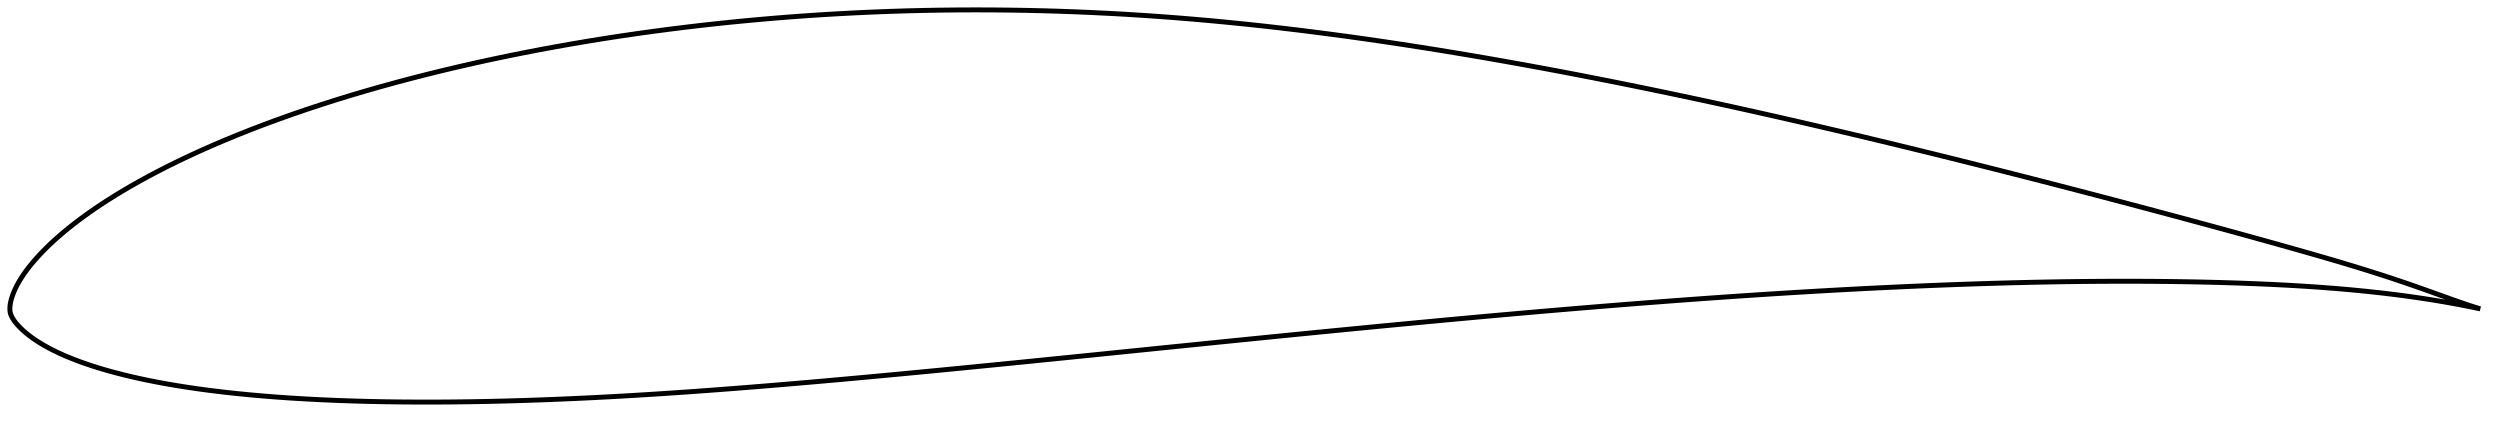 <?xml version="1.0" encoding="utf-8" ?>
<svg baseProfile="full" height="170.76" version="1.1" width="1011.992" xmlns="http://www.w3.org/2000/svg" xmlns:ev="http://www.w3.org/2001/xml-events" xmlns:xlink="http://www.w3.org/1999/xlink"><defs /><polygon fill="none" points="1003.992,125.026 1000.25,123.838 995.745,122.314 991.003,120.64 986.026,118.856 980.849,117.003 975.498,115.123 969.974,113.245 964.268,111.371 958.375,109.499 952.295,107.627 946.032,105.752 939.595,103.871 932.999,101.978 926.265,100.071 919.416,98.151 912.476,96.224 905.464,94.293 898.394,92.359 891.278,90.425 884.125,88.493 876.941,86.564 869.736,84.639 862.513,82.721 855.279,80.811 848.037,78.909 840.789,77.018 833.538,75.137 826.285,73.267 819.029,71.409 811.772,69.563 804.514,67.729 797.256,65.908 789.999,64.1 782.743,62.306 775.492,60.526 768.244,58.761 761.001,57.012 753.764,55.28 746.532,53.566 739.307,51.869 732.087,50.191 724.874,48.532 717.666,46.893 710.464,45.274 703.266,43.675 696.072,42.098 688.883,40.543 681.696,39.009 674.514,37.498 667.336,36.009 660.162,34.544 652.994,33.103 645.833,31.686 638.68,30.295 631.535,28.931 624.399,27.594 617.271,26.285 610.152,25.005 603.04,23.755 595.937,22.534 588.842,21.345 581.756,20.187 574.679,19.062 567.612,17.969 560.556,16.911 553.513,15.887 546.484,14.9 539.47,13.951 532.47,13.041 525.485,12.17 518.514,11.34 511.557,10.552 504.613,9.806 497.681,9.103 490.76,8.444 483.849,7.829 476.945,7.26 470.049,6.735 463.156,6.257 456.268,5.824 449.381,5.437 442.496,5.097 435.612,4.801 428.728,4.552 421.847,4.349 414.967,4.192 408.089,4.082 401.214,4.018 394.342,4.0 387.474,4.029 380.61,4.105 373.749,4.228 366.892,4.398 360.04,4.615 353.192,4.879 346.348,5.191 339.509,5.55 332.676,5.956 325.849,6.41 319.028,6.911 312.214,7.46 305.408,8.057 298.61,8.702 291.823,9.394 285.045,10.133 278.28,10.921 271.527,11.757 264.788,12.641 258.065,13.573 251.358,14.554 244.668,15.583 237.997,16.661 231.346,17.788 224.718,18.963 218.113,20.188 211.533,21.462 204.981,22.785 198.459,24.157 191.97,25.579 185.517,27.05 179.104,28.569 172.733,30.138 166.41,31.754 160.138,33.419 153.923,35.132 147.769,36.892 141.682,38.698 135.666,40.55 129.73,42.445 123.88,44.382 118.125,46.358 112.474,48.371 106.935,50.415 101.521,52.487 96.241,54.582 91.108,56.695 86.131,58.818 81.322,60.944 76.688,63.068 72.239,65.182 67.982,67.278 63.923,69.35 60.062,71.39 56.399,73.393 52.933,75.356 49.662,77.275 46.581,79.147 43.681,80.968 40.956,82.739 38.396,84.458 35.993,86.127 33.738,87.747 31.622,89.318 29.636,90.843 27.772,92.323 26.022,93.759 24.375,95.154 22.828,96.511 21.372,97.83 20.002,99.115 18.713,100.367 17.5,101.588 16.357,102.779 15.28,103.943 14.265,105.079 13.308,106.191 12.406,107.278 11.559,108.343 10.764,109.388 10.021,110.412 9.326,111.418 8.677,112.407 8.074,113.379 7.513,114.336 6.994,115.278 6.514,116.206 6.074,117.122 5.674,118.025 5.316,118.918 4.997,119.8 4.718,120.671 4.477,121.531 4.278,122.381 4.129,123.221 4.034,124.05 4.0,124.867 4.018,125.68 4.126,126.496 4.355,127.302 4.7,128.082 5.115,128.848 5.593,129.6 6.127,130.339 6.714,131.067 7.346,131.786 8.022,132.5 8.741,133.211 9.503,133.917 10.309,134.621 11.159,135.321 12.057,136.02 13.003,136.717 13.999,137.412 15.047,138.107 16.149,138.801 17.307,139.497 18.522,140.195 19.799,140.893 21.141,141.593 22.553,142.295 24.04,142.998 25.606,143.703 27.256,144.41 28.996,145.121 30.831,145.835 32.767,146.554 34.812,147.278 36.976,148.005 39.266,148.737 41.694,149.471 44.268,150.208 47,150.947 49.898,151.688 52.974,152.43 56.24,153.171 59.704,153.908 63.378,154.638 67.266,155.357 71.374,156.062 75.705,156.75 80.263,157.416 85.046,158.057 90.051,158.668 95.268,159.244 100.688,159.783 106.298,160.282 112.086,160.739 118.037,161.151 124.137,161.516 130.368,161.834 136.716,162.105 143.17,162.329 149.716,162.506 156.344,162.637 163.045,162.721 169.81,162.76 176.632,162.756 183.508,162.71 190.431,162.623 197.397,162.496 204.401,162.33 211.438,162.128 218.503,161.89 225.595,161.618 232.71,161.312 239.846,160.973 247.003,160.602 254.183,160.2 261.386,159.766 268.615,159.304 275.871,158.814 283.155,158.299 290.466,157.759 297.803,157.196 305.164,156.614 312.547,156.011 319.951,155.391 327.373,154.754 334.811,154.102 342.266,153.434 349.736,152.754 357.221,152.061 364.72,151.357 372.233,150.642 379.76,149.918 387.301,149.185 394.854,148.445 402.419,147.697 409.997,146.944 417.585,146.185 425.183,145.422 432.791,144.655 440.405,143.884 448.024,143.112 455.647,142.337 463.271,141.562 470.894,140.787 478.514,140.012 486.129,139.24 493.739,138.469 501.343,137.702 508.941,136.938 516.533,136.178 524.12,135.423 531.701,134.672 539.277,133.927 546.847,133.188 554.412,132.455 561.971,131.728 569.524,131.009 577.069,130.296 584.606,129.592 592.136,128.896 599.657,128.21 607.171,127.533 614.677,126.867 622.175,126.211 629.667,125.567 637.152,124.934 644.632,124.313 652.107,123.704 659.575,123.109 667.038,122.526 674.493,121.956 681.942,121.401 689.381,120.86 696.812,120.334 704.233,119.824 711.644,119.331 719.045,118.855 726.436,118.396 733.819,117.956 741.193,117.535 748.56,117.133 755.918,116.751 763.268,116.39 770.609,116.049 777.939,115.729 785.257,115.43 792.562,115.154 799.85,114.902 807.12,114.674 814.372,114.472 821.605,114.297 828.817,114.149 836.009,114.03 843.179,113.94 850.328,113.88 857.453,113.852 864.551,113.855 871.619,113.89 878.655,113.959 885.652,114.062 892.605,114.202 899.507,114.378 906.347,114.593 913.117,114.848 919.807,115.143 926.405,115.481 932.903,115.866 939.293,116.3 945.568,116.783 951.724,117.319 957.752,117.906 963.643,118.545 969.387,119.234 974.975,119.971 980.394,120.752 985.633,121.573 990.68,122.43 995.522,123.315 1000.153,124.224 1003.992,125.026" stroke="black" stroke-width="2.0" /></svg>
